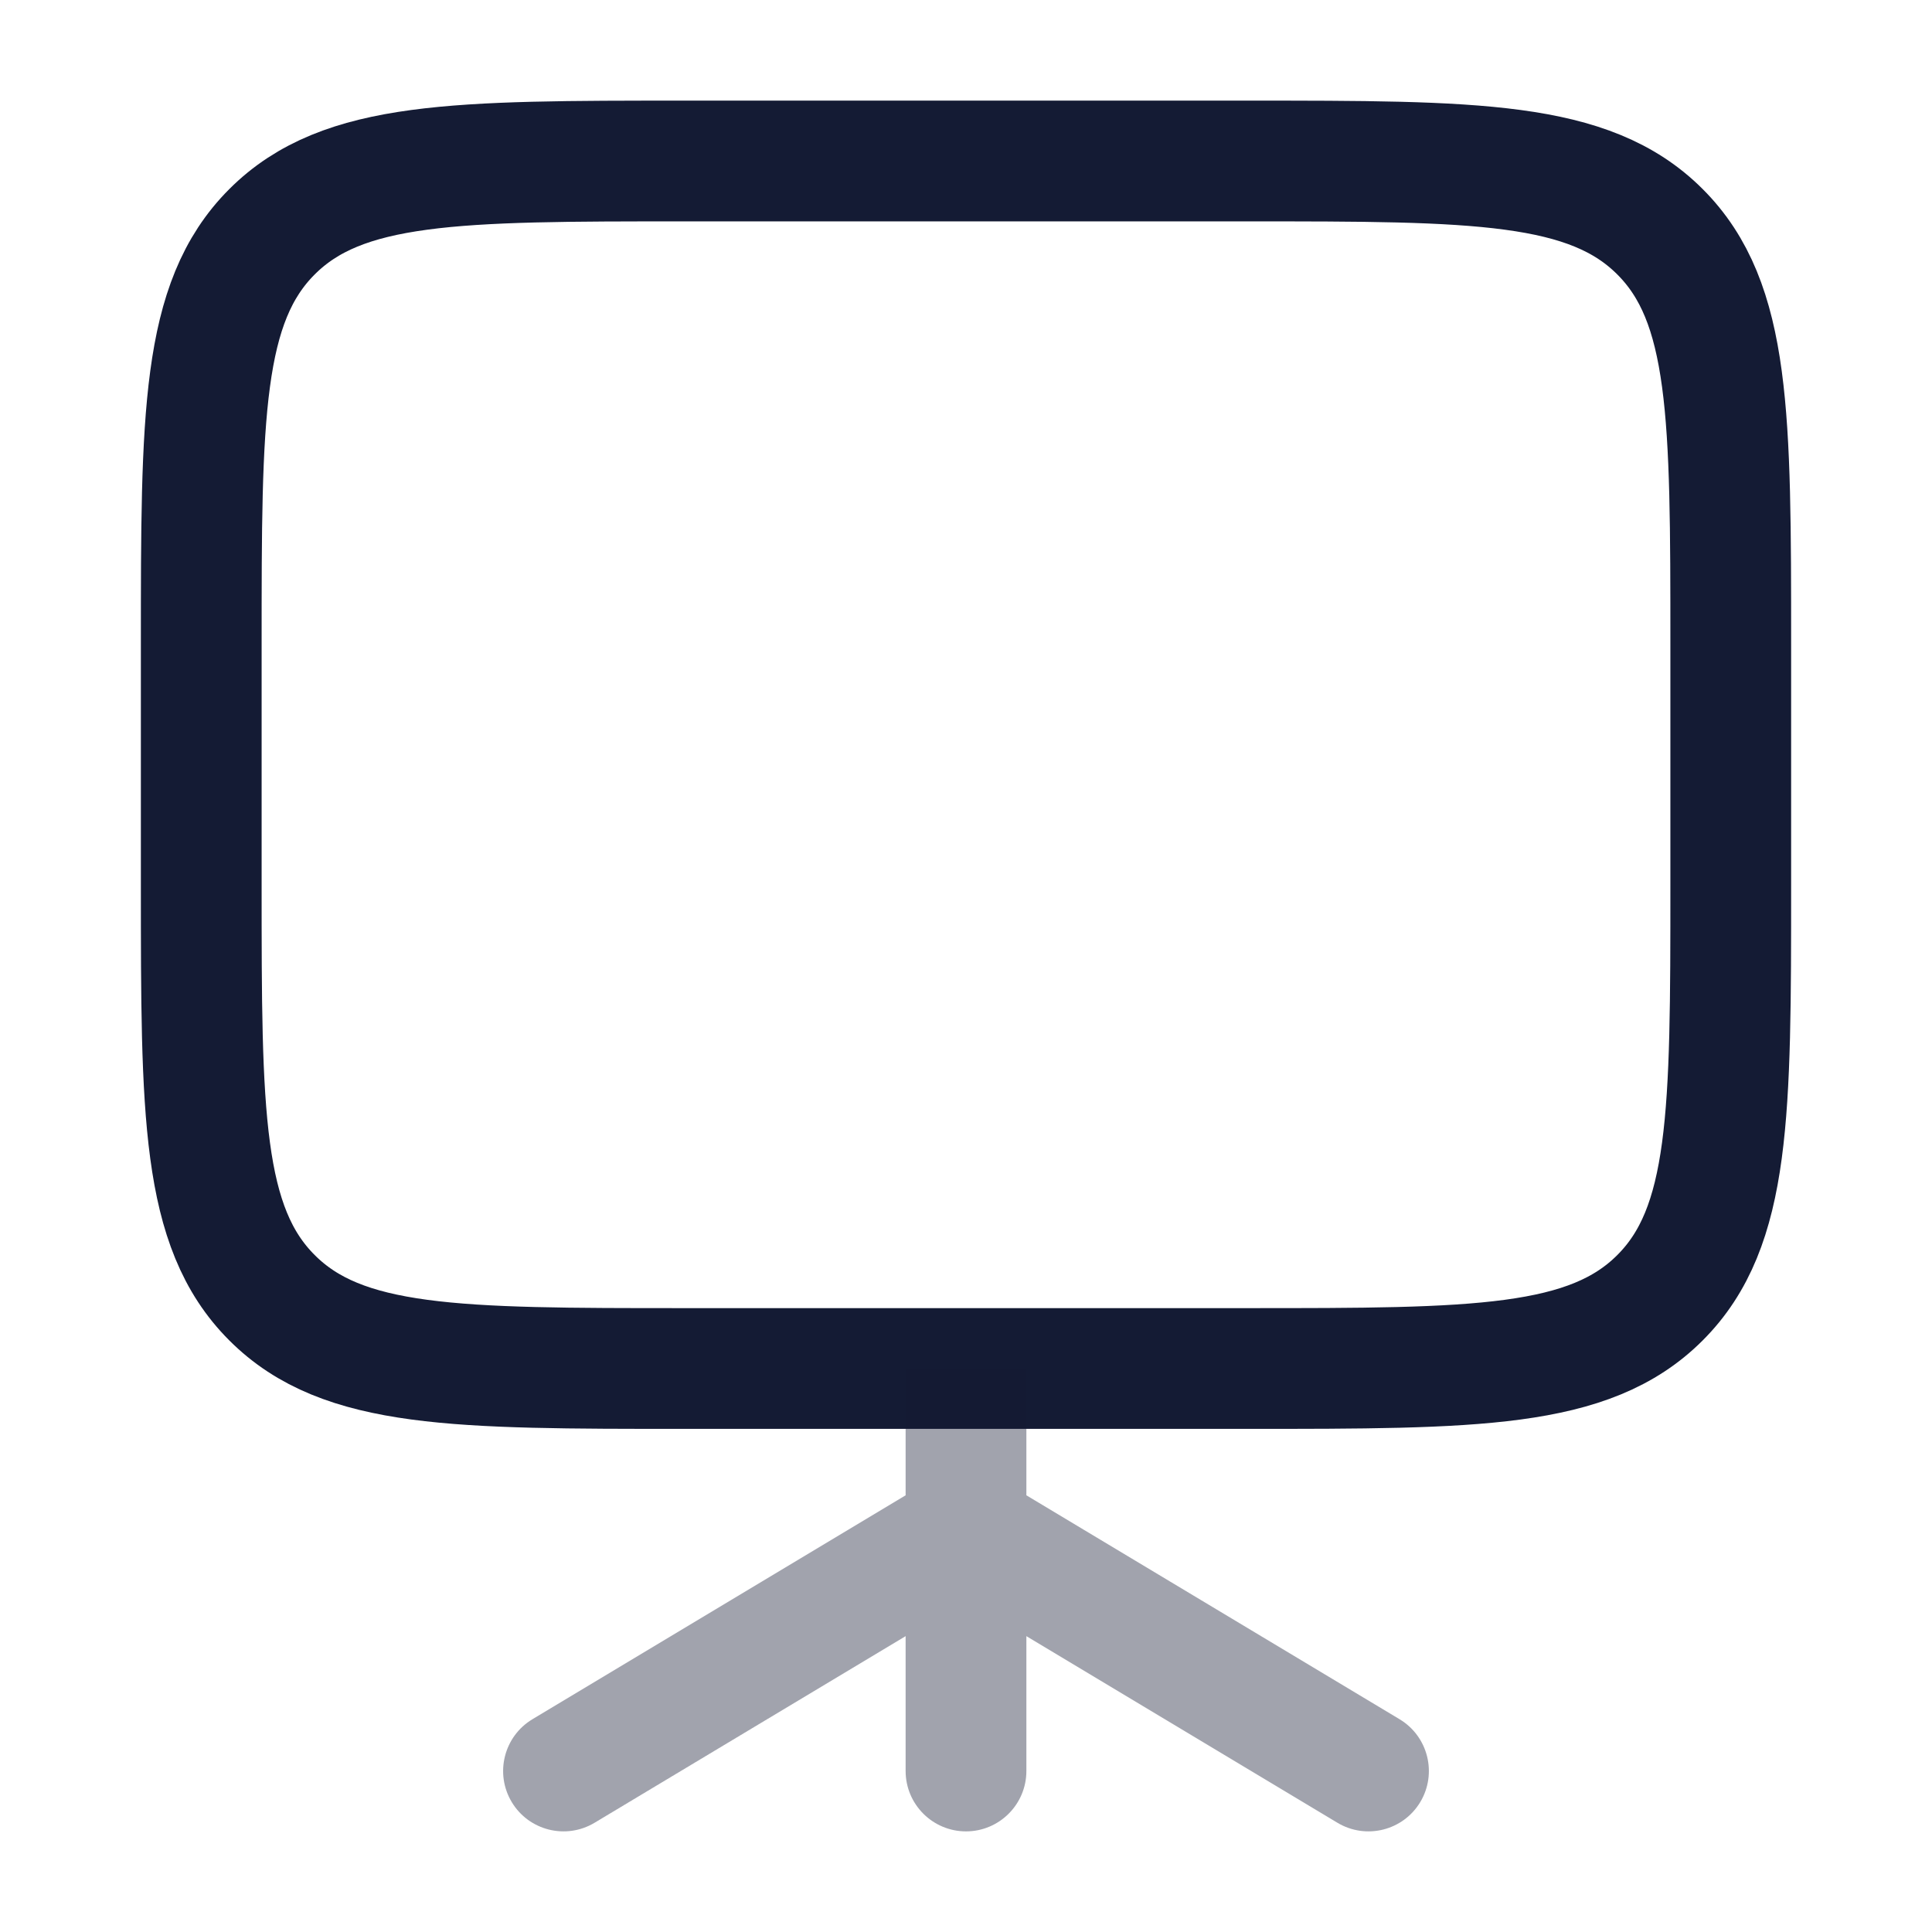 <svg width="24" height="24" viewBox="0 0 24 24" fill="none" xmlns="http://www.w3.org/2000/svg">
<path d="M2.5 11C2.5 13.828 2.5 15.243 3.379 16.121C4.257 17 5.672 17 8.5 17H15.5C18.328 17 19.743 17 20.621 16.121C21.5 15.243 21.5 13.828 21.5 11V8C21.5 5.172 21.5 3.757 20.621 2.879C19.743 2 18.328 2 15.5 2H8.5C5.672 2 4.257 2 3.379 2.879C2.5 3.757 2.5 5.172 2.5 8V11Z" stroke="#141B34" stroke-width="1.5"/>
<path opacity="0.4" d="M11.25 22C11.25 22.414 11.586 22.75 12 22.75C12.414 22.75 12.75 22.414 12.75 22H11.25ZM6.614 21.357C6.259 21.57 6.144 22.031 6.357 22.386C6.57 22.741 7.031 22.856 7.386 22.643L6.614 21.357ZM12 19L12.386 18.357C12.148 18.214 11.852 18.214 11.614 18.357L12 19ZM16.614 22.643C16.969 22.856 17.43 22.741 17.643 22.386C17.856 22.031 17.741 21.57 17.386 21.357L16.614 22.643ZM11.25 17V22H12.75V17H11.25ZM7.386 22.643L12.386 19.643L11.614 18.357L6.614 21.357L7.386 22.643ZM11.614 19.643L16.614 22.643L17.386 21.357L12.386 18.357L11.614 19.643Z" fill="#141B34"/>
</svg>
